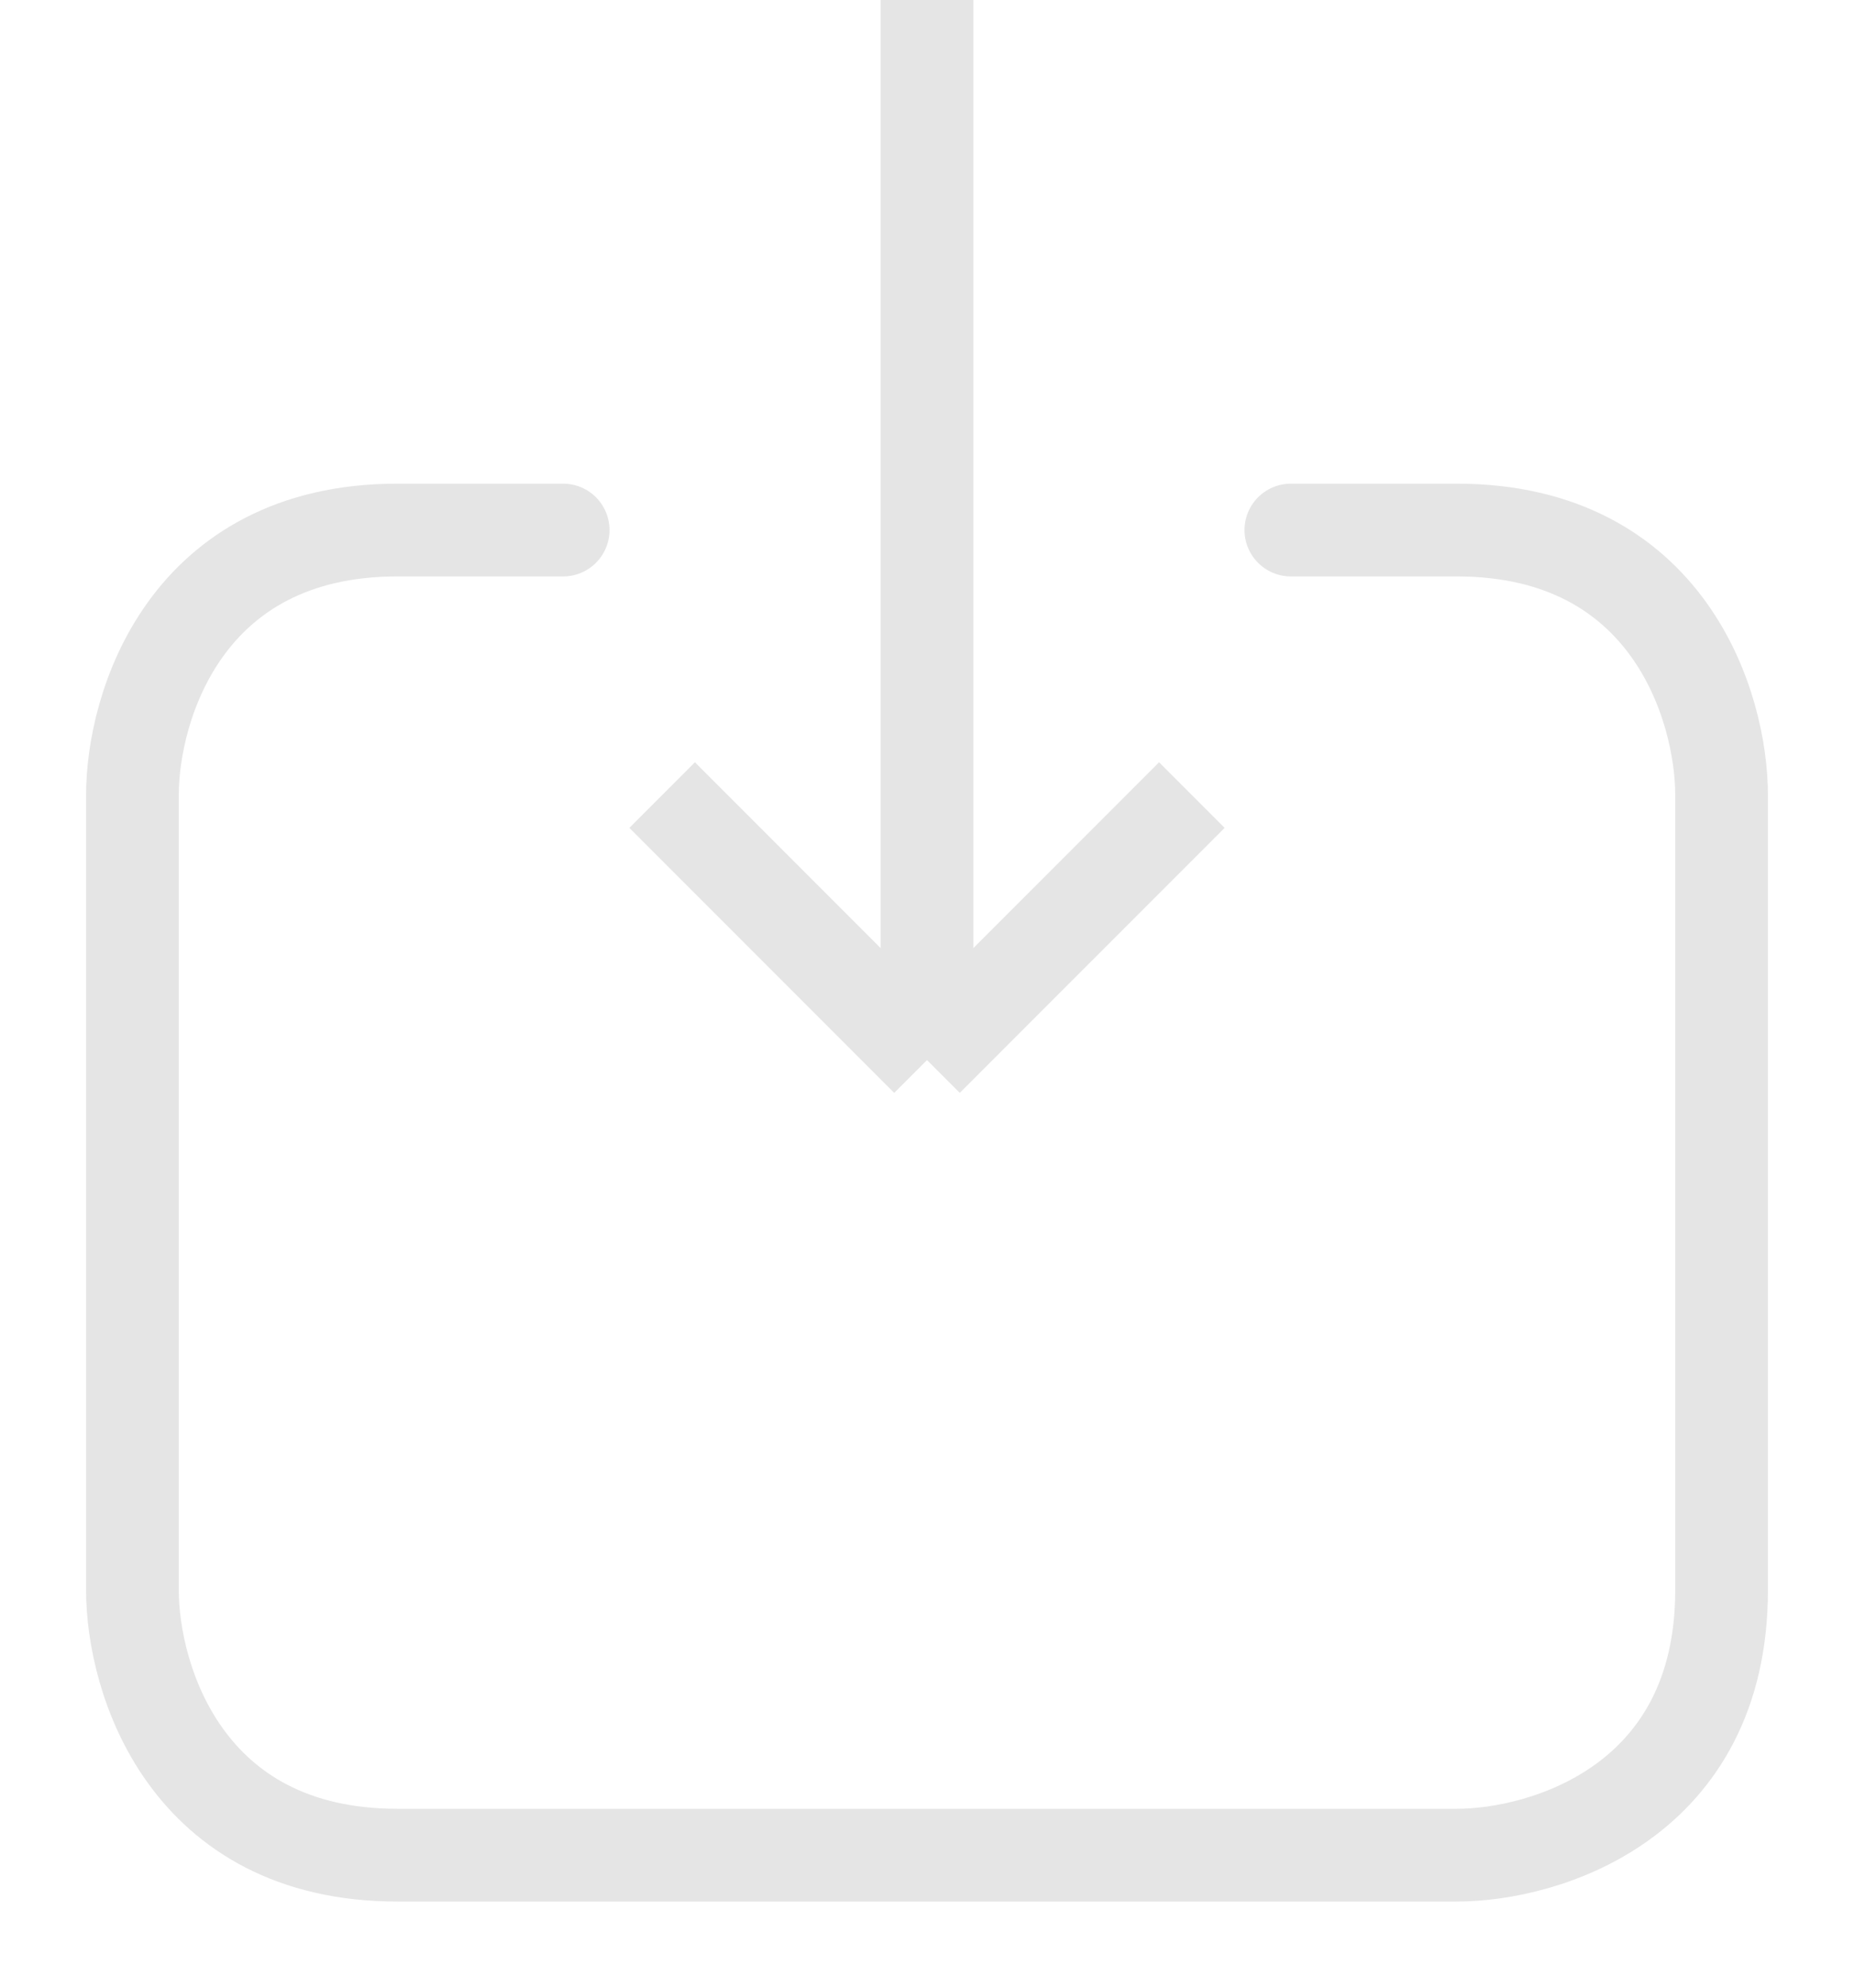 <svg width="14" height="15" viewBox="0 0 14 15" fill="none" xmlns="http://www.w3.org/2000/svg">
<path d="M4 4C4.333 4 4.6 4 3 4C1.4 4 1 5.333 1 6V12C1 12.667 1.4 14 3 14C4.6 14 8.333 14 10 14H11C11.667 14 13 13.6 13 12V6C13 5.333 12.6 4 11 4C9.4 4 9.667 4 10 4M7 0V8M7 8L9 6M7 8L5 6" stroke="#E5E5E5" stroke-width="0.7"/>
</svg>
